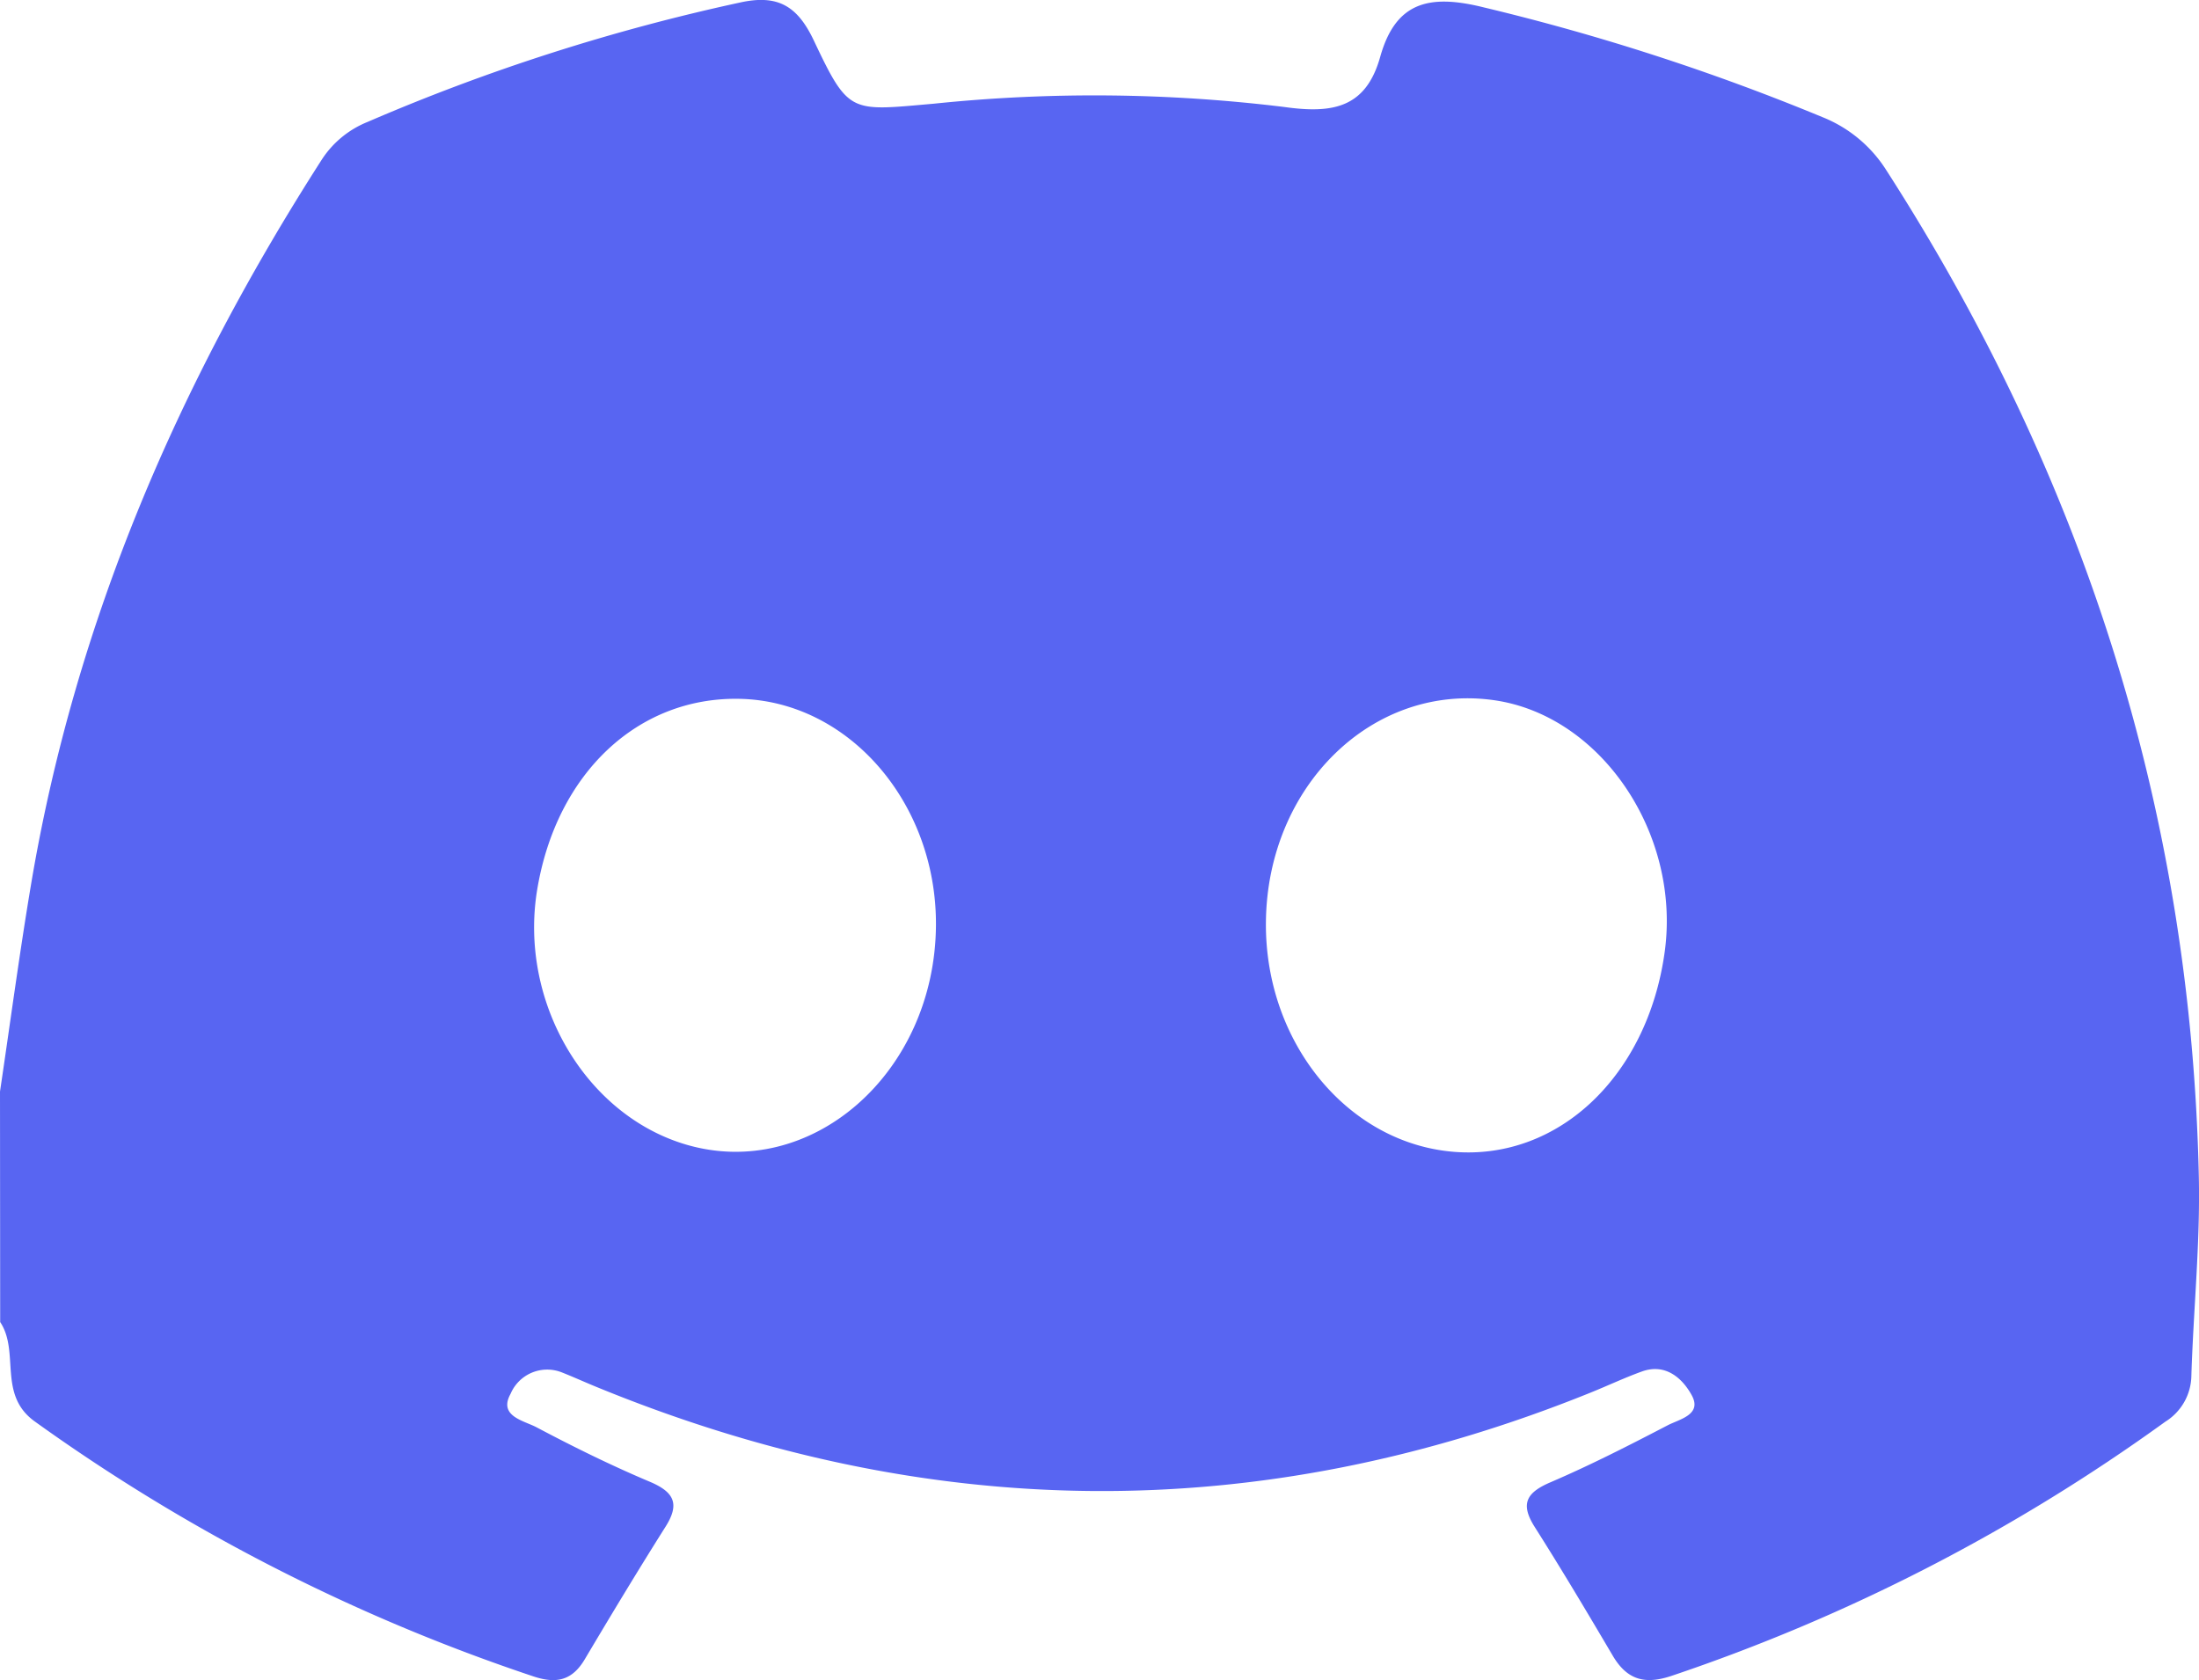 <svg xmlns="http://www.w3.org/2000/svg" width="144.296" height="110.255" viewBox="0 0 144.296 110.255"><defs><style>.a{fill:#5865f2;}</style></defs><path class="a" d="M-421.941-485.764c.675-4.533,1.279-9.077,2.039-13.6,2.894-17.233,9.685-32.919,19.084-47.566a6.442,6.442,0,0,1,2.99-2.457,132.27,132.27,0,0,1,24.434-7.836c2.515-.56,3.792.244,4.86,2.5,2.3,4.858,2.39,4.614,7.854,4.138a102.315,102.315,0,0,1,23.031.217c3.165.443,5.337.058,6.276-3.294,1.018-3.631,3.246-4.125,6.788-3.246a148.167,148.167,0,0,1,22.223,7.2,8.83,8.83,0,0,1,4.2,3.488c12.942,20.12,19.98,42.067,20.505,66,.1,4.371-.354,8.752-.489,13.131a3.607,3.607,0,0,1-1.71,2.99,121.283,121.283,0,0,1-32.39,16.675c-1.774.6-2.936.26-3.869-1.322-1.67-2.832-3.351-5.658-5.114-8.435-.964-1.516-.571-2.257,1.024-2.94,2.62-1.124,5.168-2.426,7.7-3.744.771-.4,2.28-.695,1.568-1.98-.6-1.087-1.7-2.114-3.269-1.547-1.133.408-2.228.927-3.348,1.379-21.869,8.842-43.679,8.537-65.427-.441-.71-.294-1.41-.612-2.126-.893a2.609,2.609,0,0,0-3.33,1.418c-.82,1.474.873,1.757,1.708,2.2,2.422,1.283,4.889,2.5,7.415,3.565,1.607.677,2,1.449,1.043,2.959-1.812,2.871-3.567,5.781-5.3,8.7-.81,1.362-1.824,1.626-3.328,1.133a122.566,122.566,0,0,1-32.73-16.721c-2.493-1.76-.991-4.568-2.3-6.545Zm61.416-10.934c.04-8.011-5.722-14.666-12.842-14.834-6.707-.16-12.067,4.885-13.327,12.54-1.2,7.305,3.132,14.733,9.743,16.7C-368.715-479.85-360.573-486.988-360.525-496.7Zm21.652-.162c-.067,7.873,5.358,14.491,12.34,15.053,6.863.552,12.7-4.985,13.826-13.106,1.076-7.777-4.183-15.538-11.205-16.532C-331.864-512.571-338.8-505.812-338.873-496.86Z" transform="translate(421.941 557.391)"/></svg>